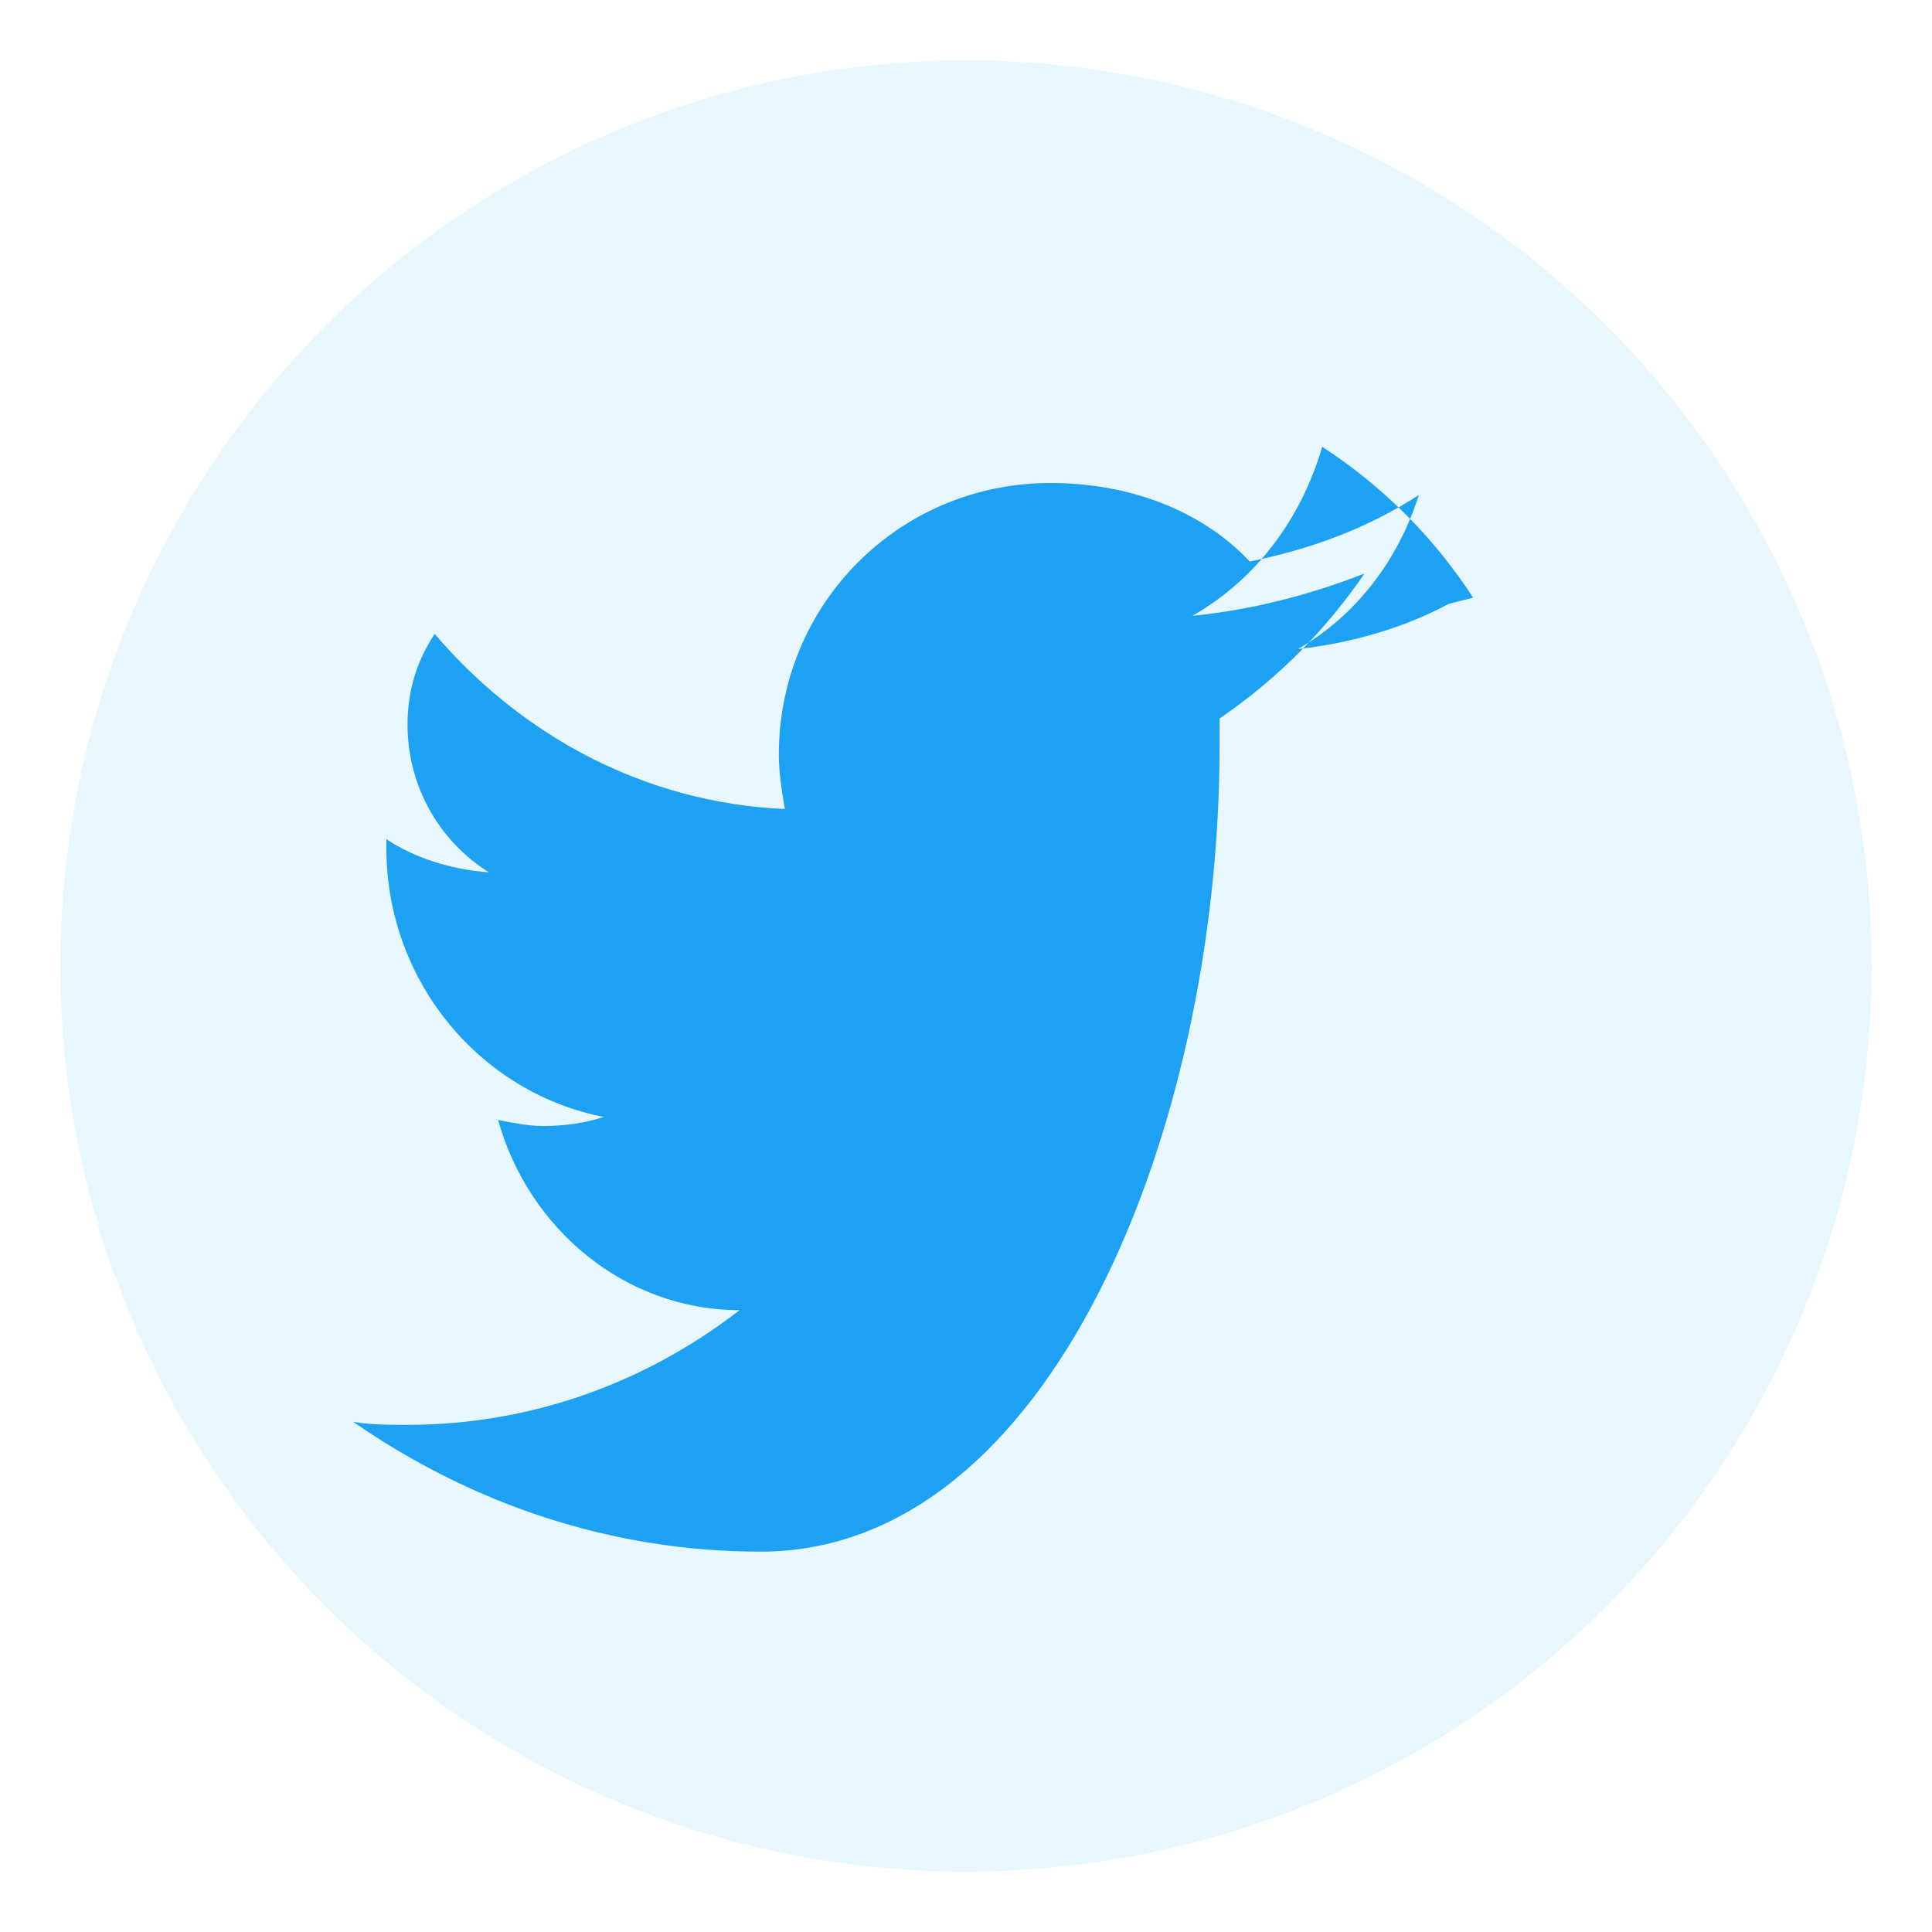 <svg xmlns="http://www.w3.org/2000/svg" viewBox="0 0 64 64" fill="none">
  <circle cx="32" cy="32" r="30" fill="#1DA1F2" opacity="0.1"/>
  <path d="M48 20C46.5 20.8 44.8 21.3 43 21.5C44.9 20.4 46.3 18.6 47 16.4C45.3 17.5 43.4 18.2 41.4 18.6C39.8 16.9 37.4 16 34.8 16C29.8 16 25.8 20 25.8 25C25.8 25.6 25.9 26.2 26 26.8C21.4 26.6 17.3 24.4 14.4 21C13.8 21.9 13.5 22.9 13.5 24C13.5 26.1 14.6 27.9 16.2 28.9C14.9 28.8 13.7 28.4 12.8 27.8C12.8 27.9 12.8 28 12.8 28.1C12.8 32.5 15.9 36.2 20 37C19.4 37.2 18.7 37.3 18 37.3C17.5 37.3 17 37.2 16.5 37.1C17.5 40.7 20.7 43.4 24.5 43.4C21.4 45.8 17.6 47.2 13.5 47.2C12.9 47.2 12.3 47.2 11.7 47.1C15.6 49.8 20.2 51.4 25.2 51.4C34.8 51.4 40.4 37.4 40.4 24.7C40.4 24.4 40.4 24.1 40.4 23.8C42.3 22.5 43.9 20.9 45.2 19C43.4 19.7 41.5 20.2 39.5 20.4C41.6 19.2 43.1 17.2 43.8 14.8C45.8 16.1 47.5 17.8 48.8 19.8L48 20Z" fill="#1DA1F2"/>
</svg>


